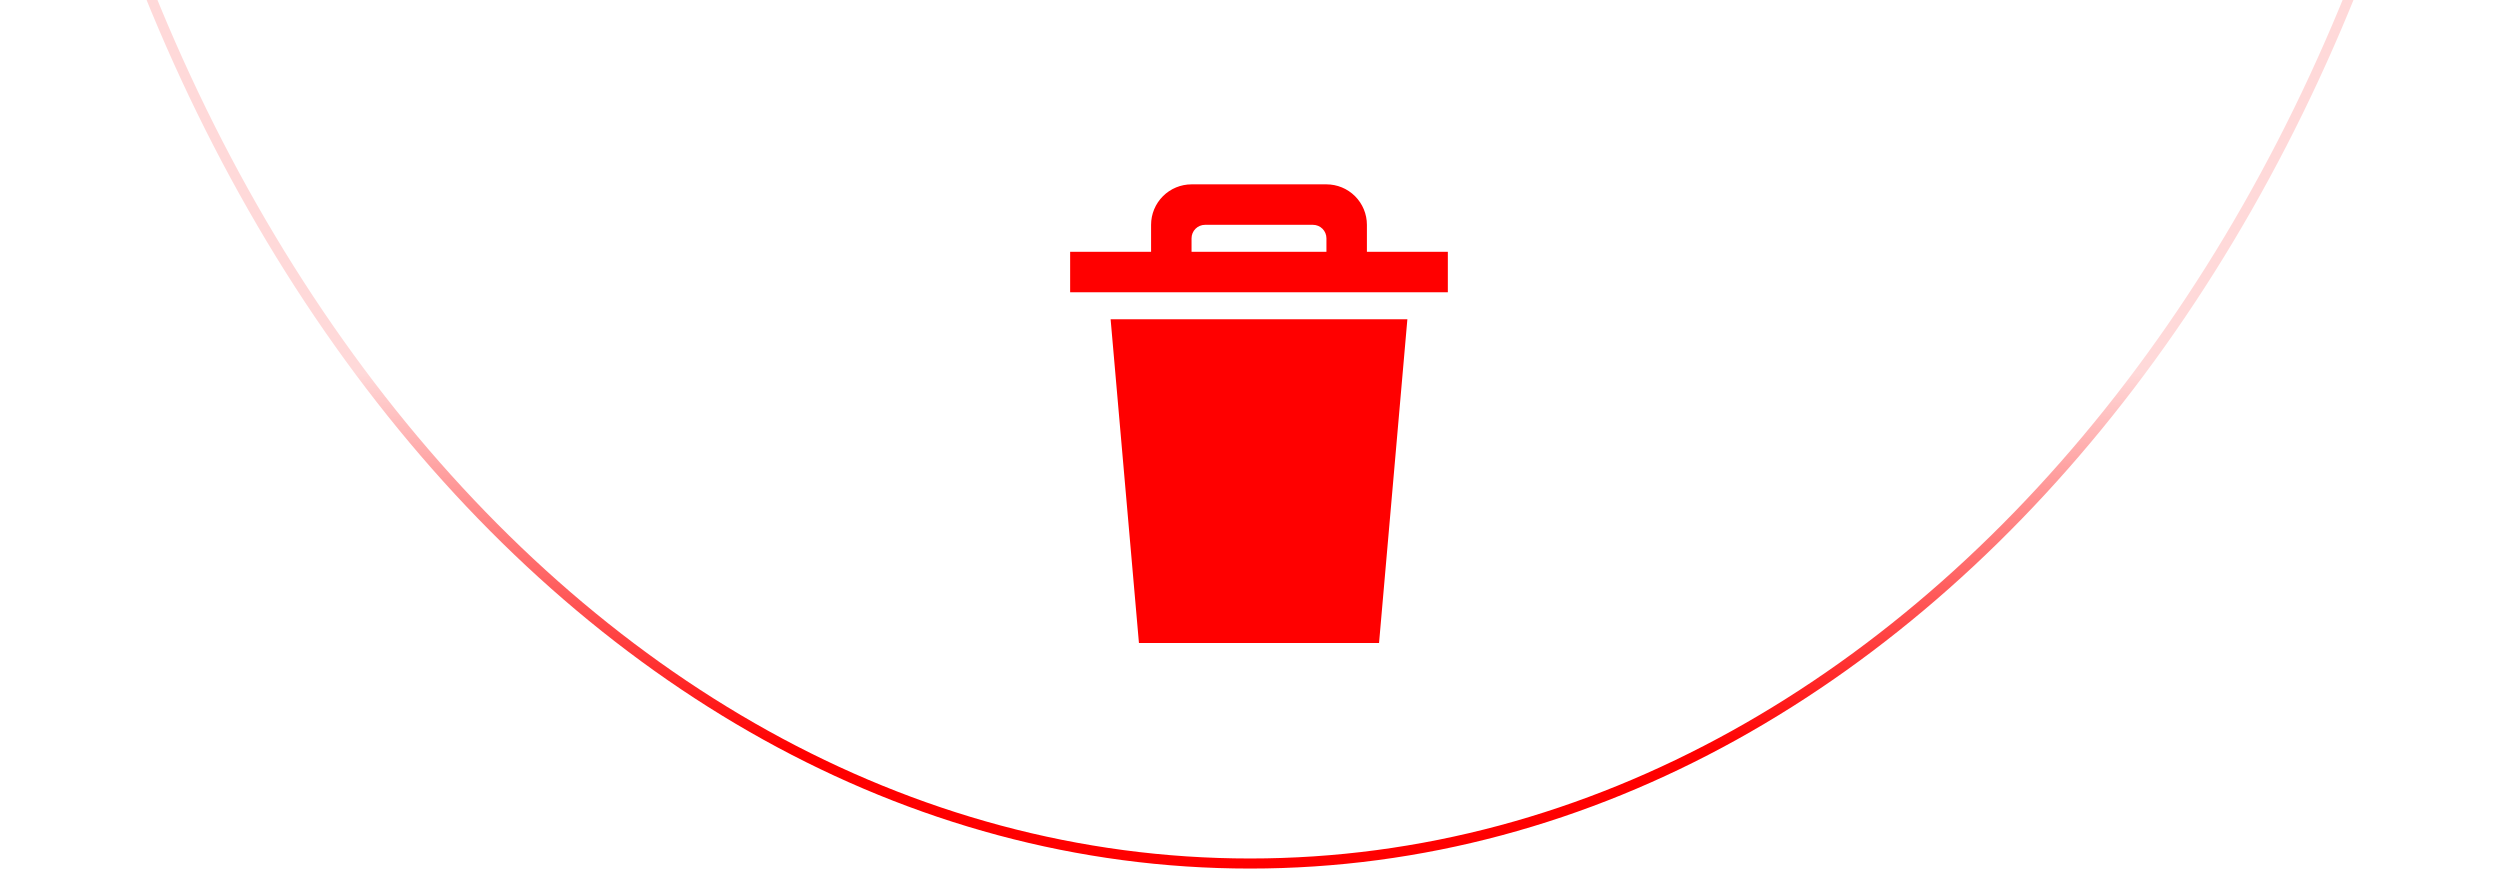 <svg width="278" height="97" viewBox="0 0 278 97" fill="none" xmlns="http://www.w3.org/2000/svg">
<path fill-rule="evenodd" clip-rule="evenodd" d="M126.65 71.5H153.35L156.5 35.5H123.5L126.65 71.5ZM152 28V25C152 23.806 151.526 22.662 150.682 21.818C149.838 20.974 148.693 20.5 147.5 20.5H132.5C131.307 20.5 130.162 20.974 129.318 21.818C128.474 22.662 128 23.806 128 25V28H119V32.5H161V28H152ZM147.5 28H132.5V26.5C132.5 26.102 132.658 25.721 132.939 25.439C133.221 25.158 133.602 25 134 25H146C146.398 25 146.779 25.158 147.061 25.439C147.342 25.721 147.5 26.102 147.5 26.5V28Z" fill="#FF0000"/>
<path d="M0.569 -85.708C0.569 -135.935 16.093 -181.386 41.166 -214.268C66.237 -247.15 100.834 -267.44 139.005 -267.44C177.175 -267.44 211.772 -247.15 236.844 -214.268C261.916 -181.386 277.44 -135.935 277.44 -85.708C277.44 -35.481 261.916 9.97 236.844 42.853C211.772 75.735 177.175 96.024 139.005 96.024C100.834 96.024 66.237 75.734 41.165 42.853C16.093 9.97 0.569 -35.481 0.569 -85.708Z" stroke="url(#paint0_linear_465_9163)" stroke-width="1.12"/>
<defs>
<linearGradient id="paint0_linear_465_9163" x1="139.005" y1="96.585" x2="139.005" y2="-268" gradientUnits="userSpaceOnUse">
<stop offset="0.036" stop-color="#FF0000"/>
<stop offset="0.151" stop-color="#FF0000" stop-opacity="0.15"/>
</linearGradient>
</defs>
</svg>
